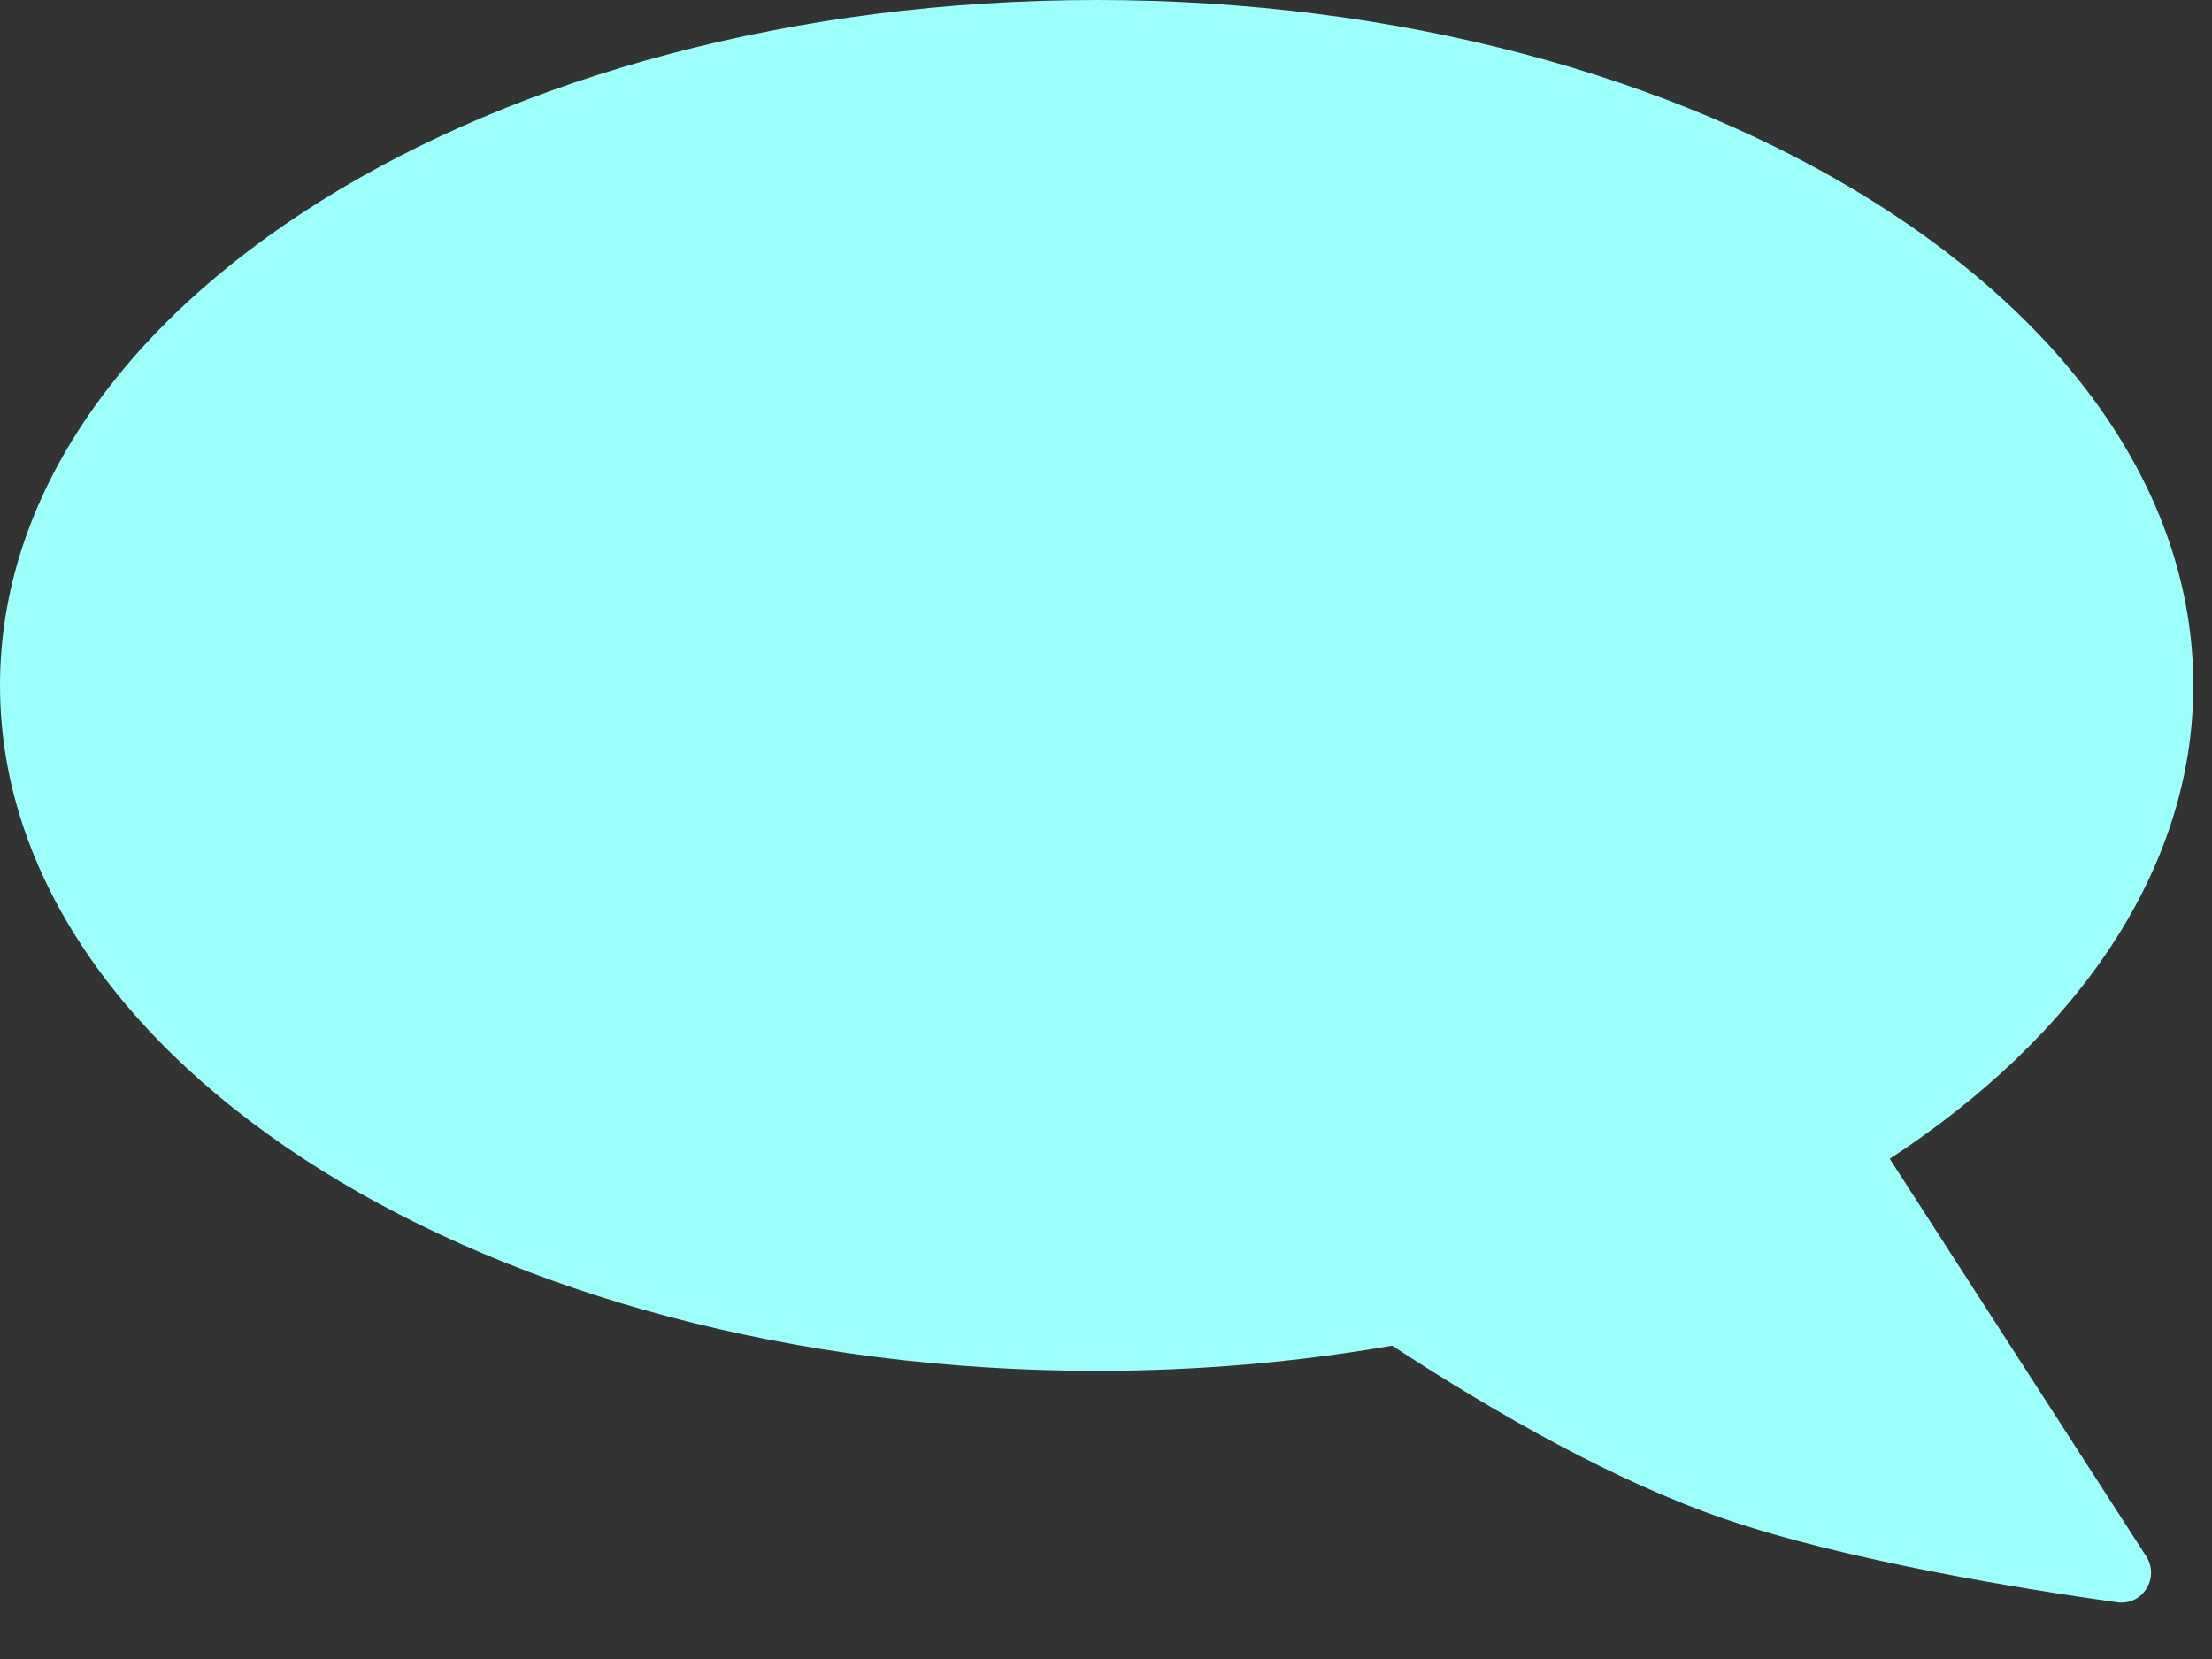 <svg width="36" height="27" viewBox="0 0 36 27" fill="none" xmlns="http://www.w3.org/2000/svg">
<rect x="0" y="0" width="36" height="27" fill="#333333" stroke="none"/>
<path fill-rule="evenodd" clip-rule="evenodd" d="M30.755 18.859C33.816 16.856 35.696 14.143 35.696 11.155C35.696 4.994 27.705 0 17.848 0C7.991 0 0 4.994 0 11.155C0 17.316 7.991 22.31 17.848 22.31C19.514 22.31 21.127 22.167 22.657 21.9C24.406 23.045 26.307 24.113 28.047 24.713C30.026 25.396 32.92 25.862 34.454 26.077C34.872 26.136 35.156 25.68 34.927 25.325L30.755 18.859Z" fill="#9CFFFA"/>
</svg>
